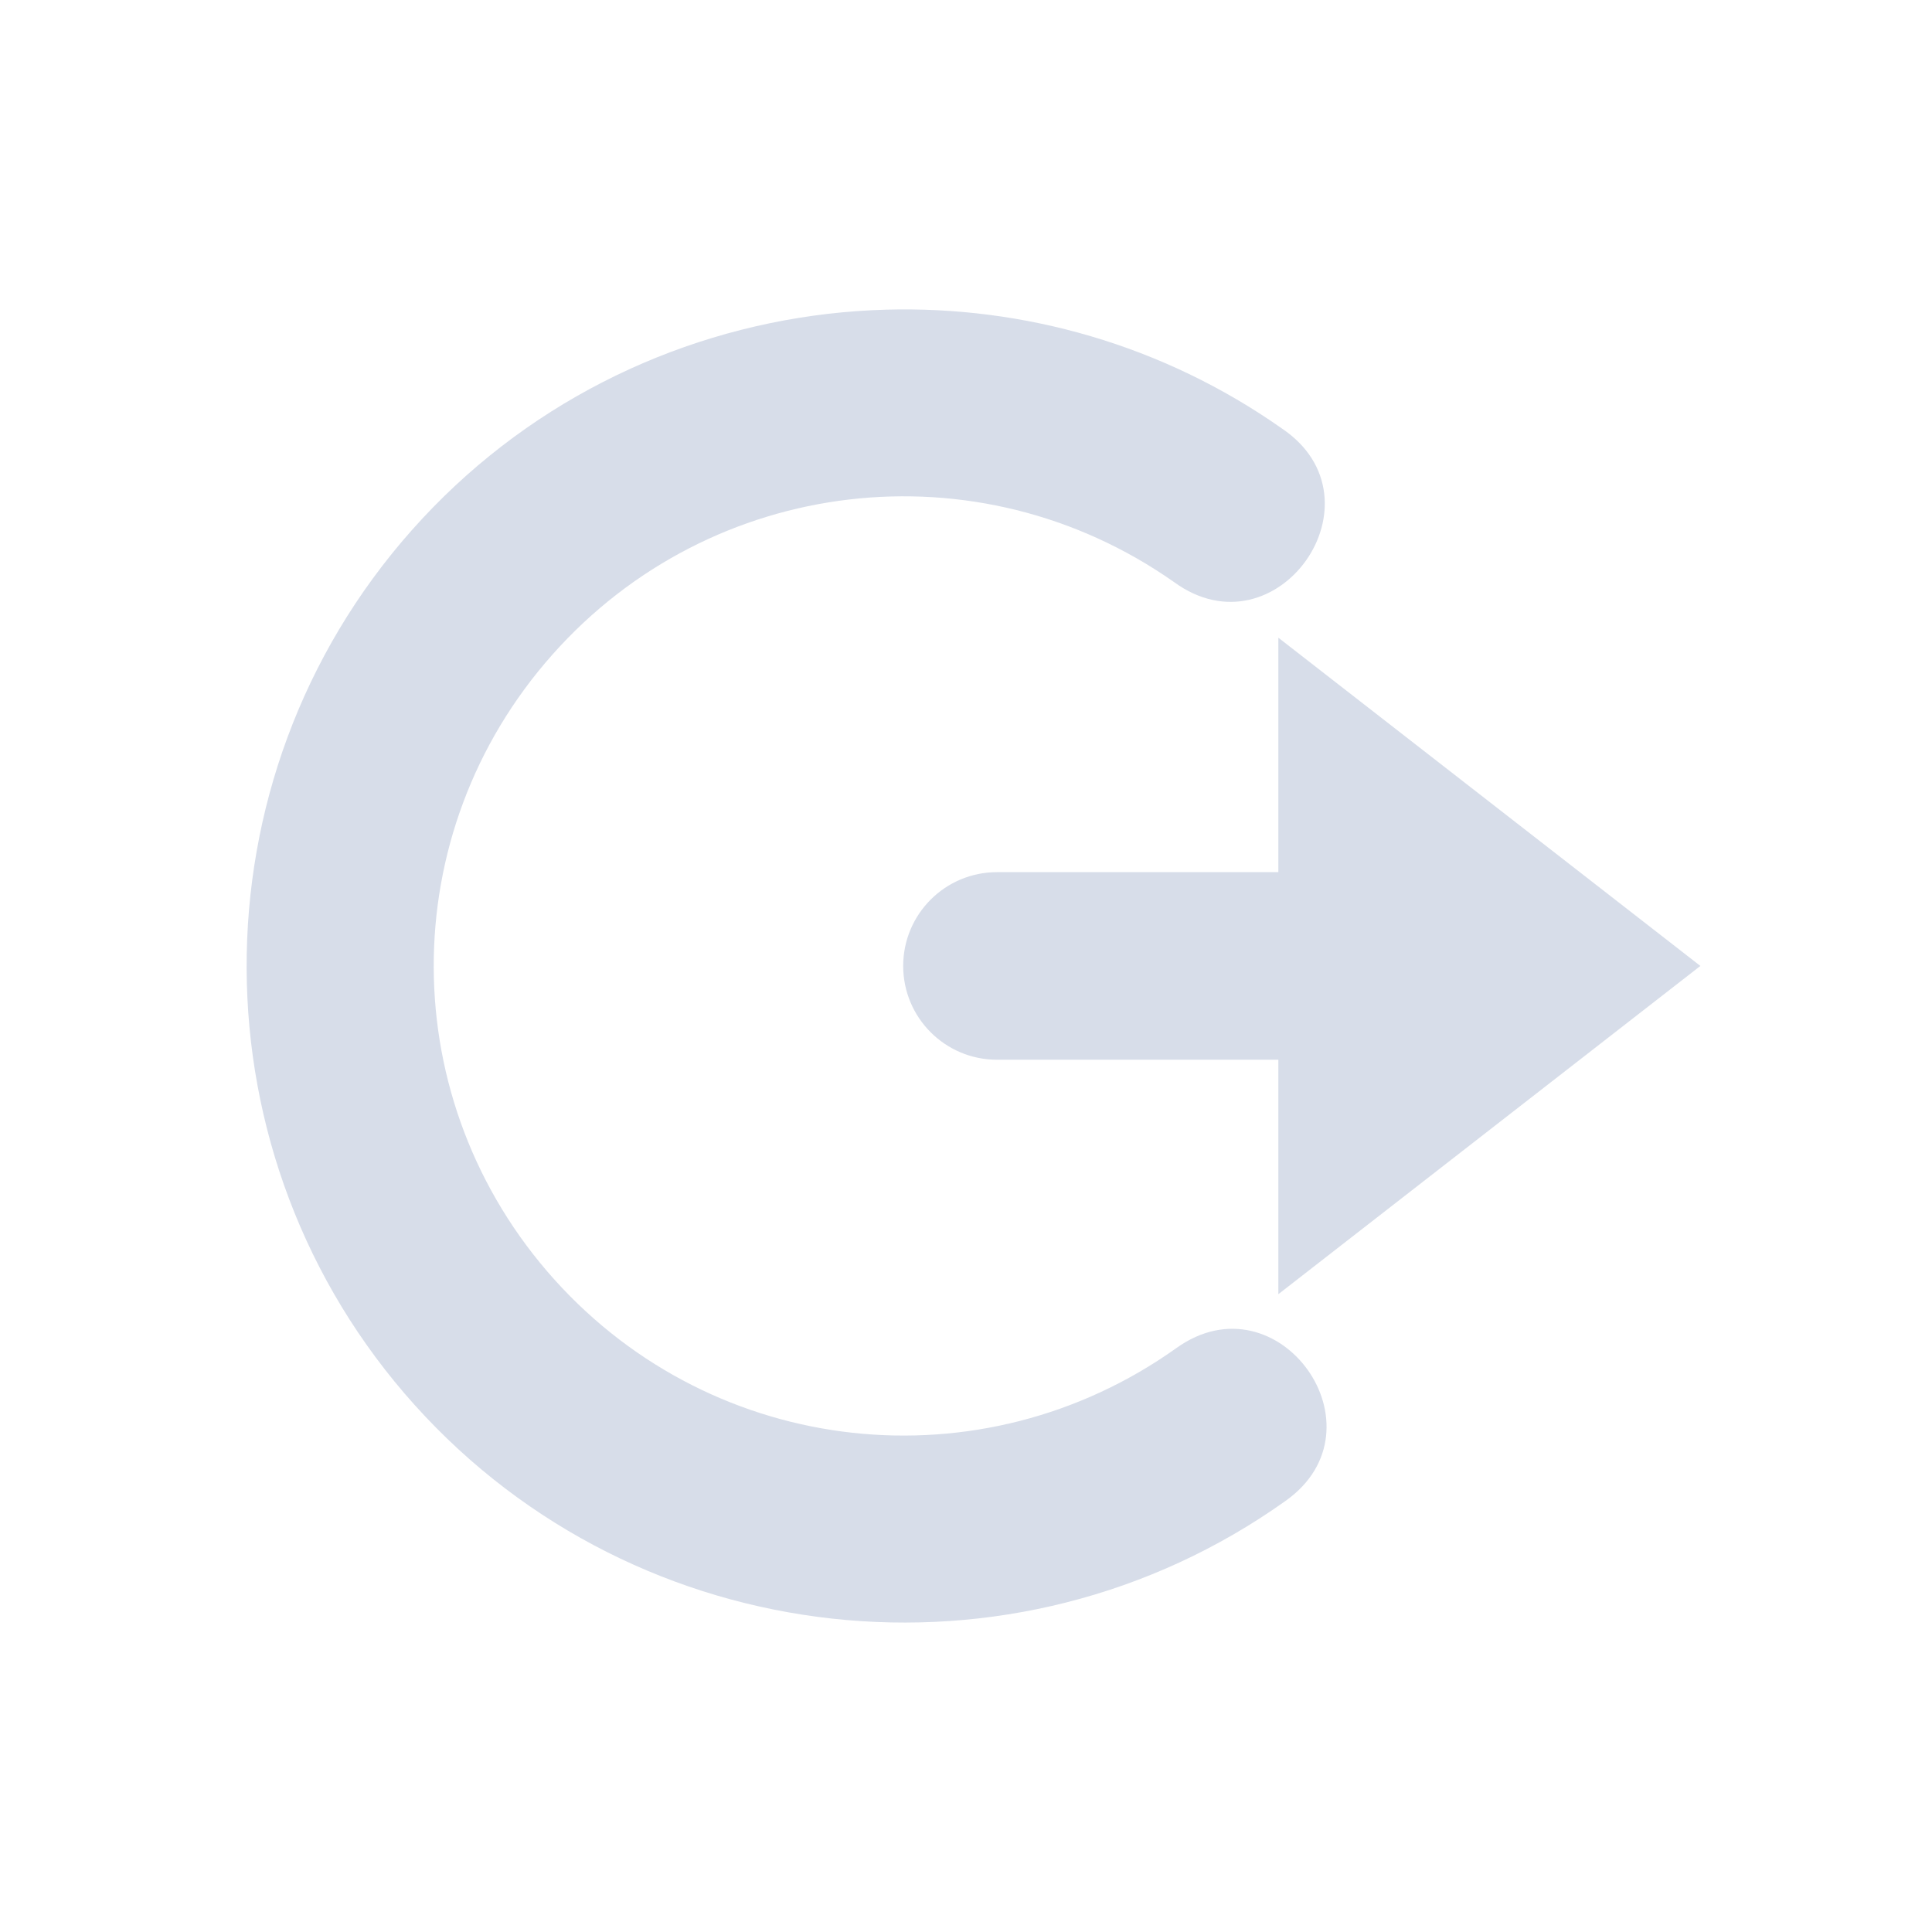 <?xml version="1.0" encoding="UTF-8" standalone="no"?>
<svg
   width="64"
   height="64"
   version="1.1"
   viewBox="0 0 16.933 16.933"
   id="svg7"
   sodipodi:docname="system-log-out.svg"
   inkscape:version="1.4 (e7c3feb100, 2024-10-09)"
   xmlns:inkscape="http://www.inkscape.org/namespaces/inkscape"
   xmlns:sodipodi="http://sodipodi.sourceforge.net/DTD/sodipodi-0.dtd"
   xmlns="http://www.w3.org/2000/svg"
   xmlns:svg="http://www.w3.org/2000/svg"
   xmlns:rdf="http://www.w3.org/1999/02/22-rdf-syntax-ns#"
   xmlns:cc="http://creativecommons.org/ns#"
   xmlns:dc="http://purl.org/dc/elements/1.1/">
  <sodipodi:namedview
     id="namedview7"
     pagecolor="#9c4444"
     bordercolor="#000000"
     borderopacity="0.25"
     inkscape:showpageshadow="2"
     inkscape:pageopacity="0.0"
     inkscape:pagecheckerboard="0"
     inkscape:deskcolor="#d1d1d1"
     inkscape:zoom="6.15625"
     inkscape:cx="15.593909"
     inkscape:cy="26.639594"
     inkscape:window-width="1226"
     inkscape:window-height="669"
     inkscape:window-x="427"
     inkscape:window-y="205"
     inkscape:window-maximized="0"
     inkscape:current-layer="svg7"
     showgrid="false" />
  <defs
     id="defs2" />
  <path
     style="fill:#d7dde9;fill-opacity:1;stroke-width:0.822"
     d="m 7.767,2.714 c -0.172,0.005 -0.343,0.017 -0.514,0.037 C 5.888,2.911 4.58,3.553 3.61,4.646 1.669,6.832 1.68,10.143 3.636,12.316 c 1.956,2.173 5.251,2.535 7.632,0.838 0.896,-0.636 -0.062,-1.978 -0.956,-1.34 C 8.602,13.033 6.266,12.777 4.861,11.217 3.456,9.656 3.447,7.308 4.841,5.738 6.235,4.167 8.57,3.894 10.289,5.101 11.192,5.76 12.162,4.381 11.236,3.756 10.189,3.02 8.97,2.681 7.767,2.714 Z M 11.204,5.589 V 7.644 H 8.738 c -0.454,0 -0.822,0.368 -0.822,0.822 0,0.454 0.368,0.822 0.822,0.822 h 2.466 v 2.055 l 3.699,-2.877 z"
     id="path4-3" />
</svg>
